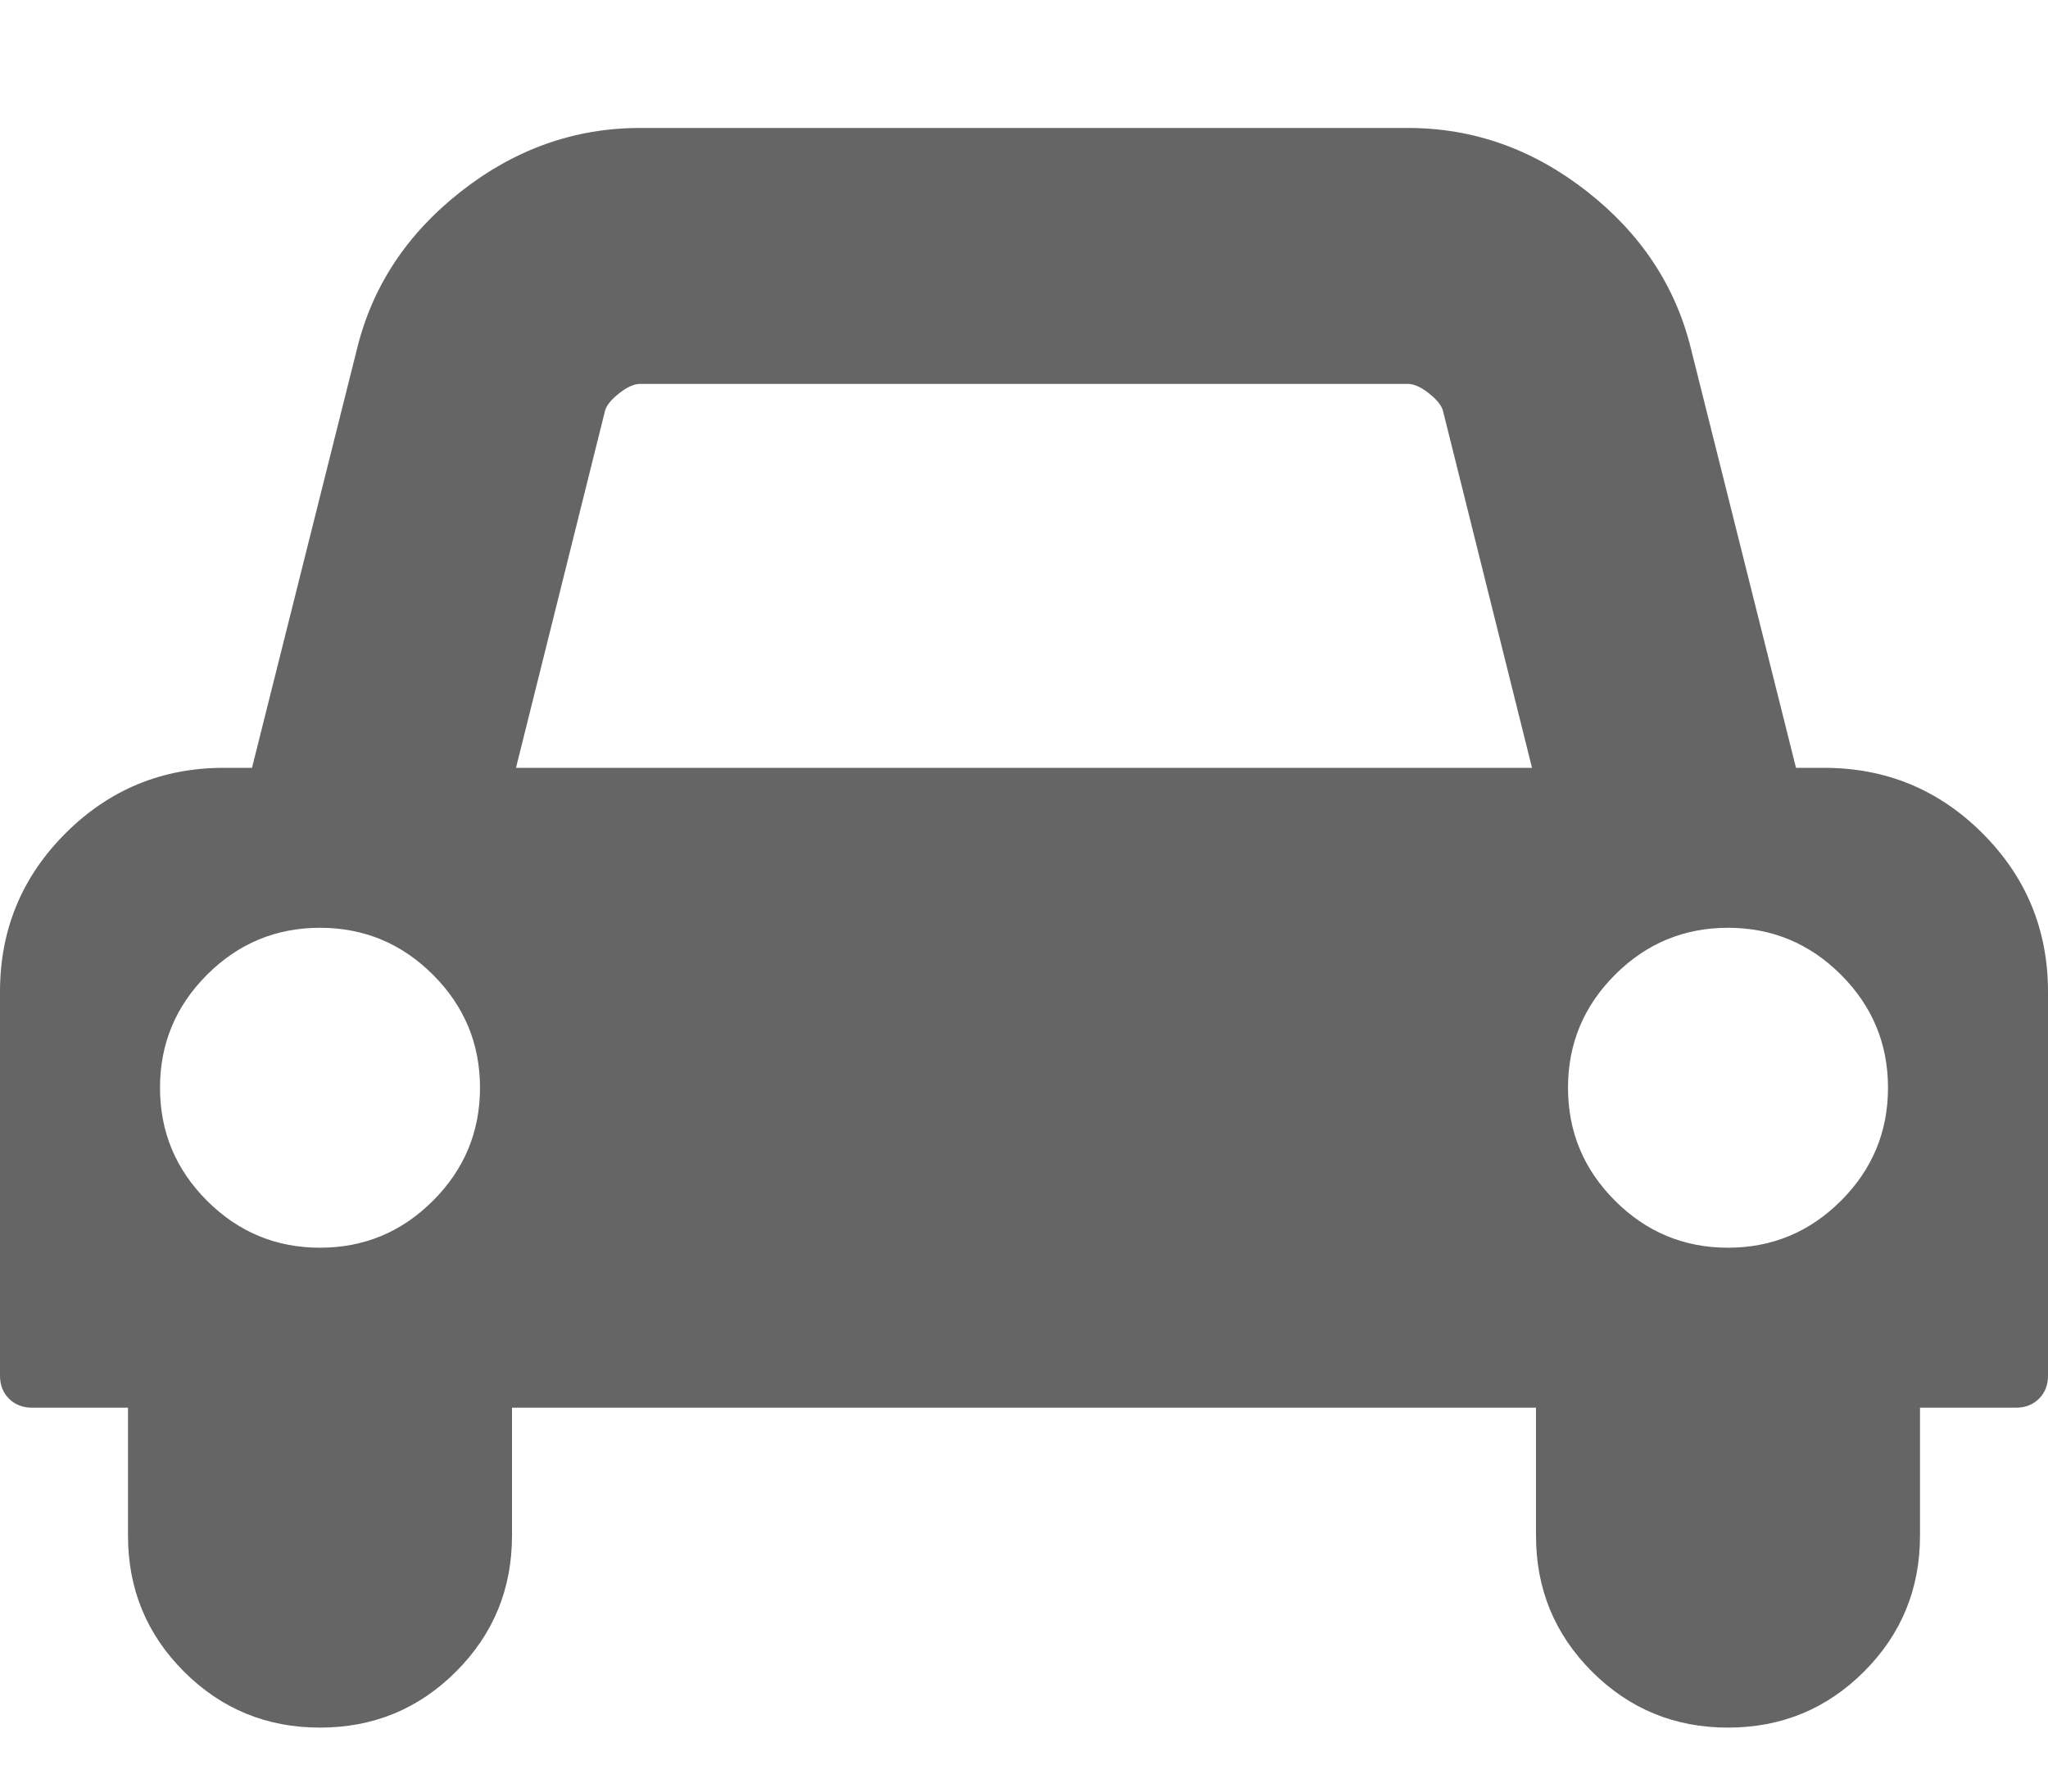 <svg xmlns="http://www.w3.org/2000/svg" width="100%" height="100%" viewBox="0 0 2048 1792"><path fill="#666565
" d="M480 1088q0-66-47-113t-113-47-113 47-47 113 47 113 113 47 113-47 47-113zM516 768h1016l-89-357q-2-8-14-17.5t-21-9.5h-768q-9 0-21 9.5t-14 17.5zM1888 1088q0-66-47-113t-113-47-113 47-47 113 47 113 113 47 113-47 47-113zM2048 992v384q0 14-9 23t-23 9h-96v128q0 80-56 136t-136 56-136-56-56-136v-128h-1024v128q0 80-56 136t-136 56-136-56-56-136v-128h-96q-14 0-23-9t-9-23v-384q0-93 65.5-158.5t158.5-65.5h28l105-419q23-94 104-157.5t179-63.5h768q98 0 179 63.5t104 157.5l105 419h28q93 0 158.5 65.5t65.5 158.5z" /></svg>
